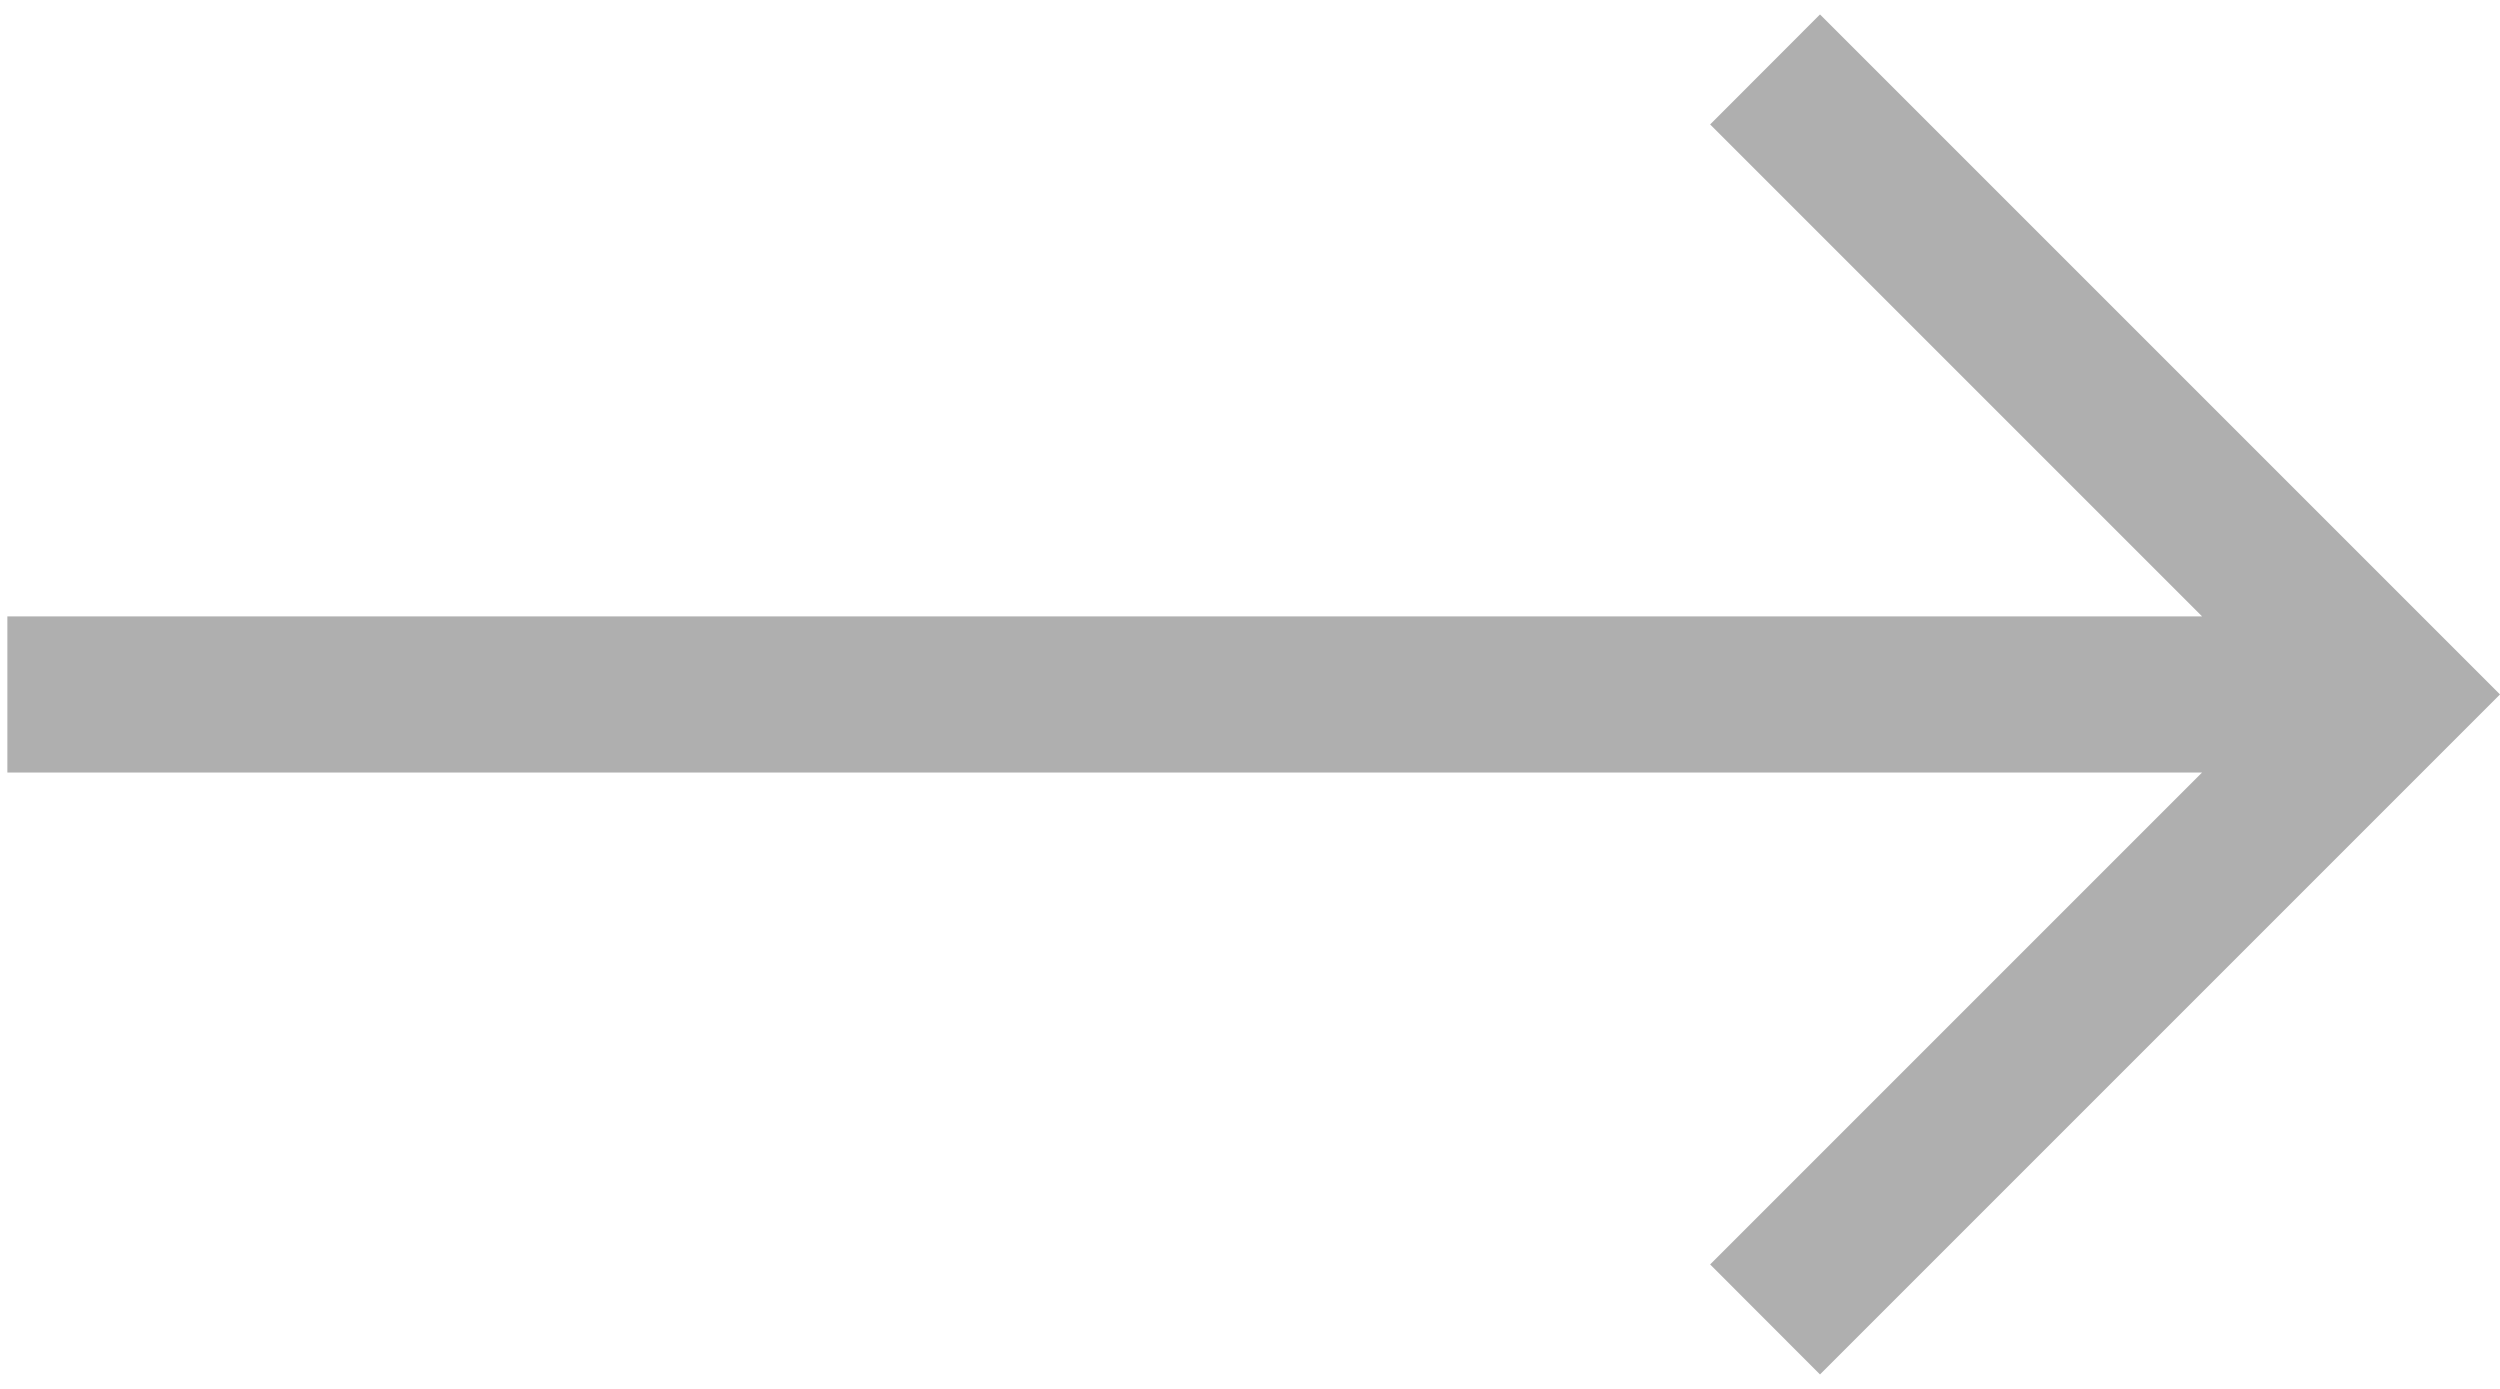 <svg width="18" height="10" viewBox="0 0 18 10" fill="none" xmlns="http://www.w3.org/2000/svg">
<path d="M0.053 5.562H15.855L12.313 9.104L13.104 9.896L18 5L13.104 0.104L12.313 0.896L15.855 4.438H0.053V5.562Z" fill="#AFAFAF"/>
</svg>
